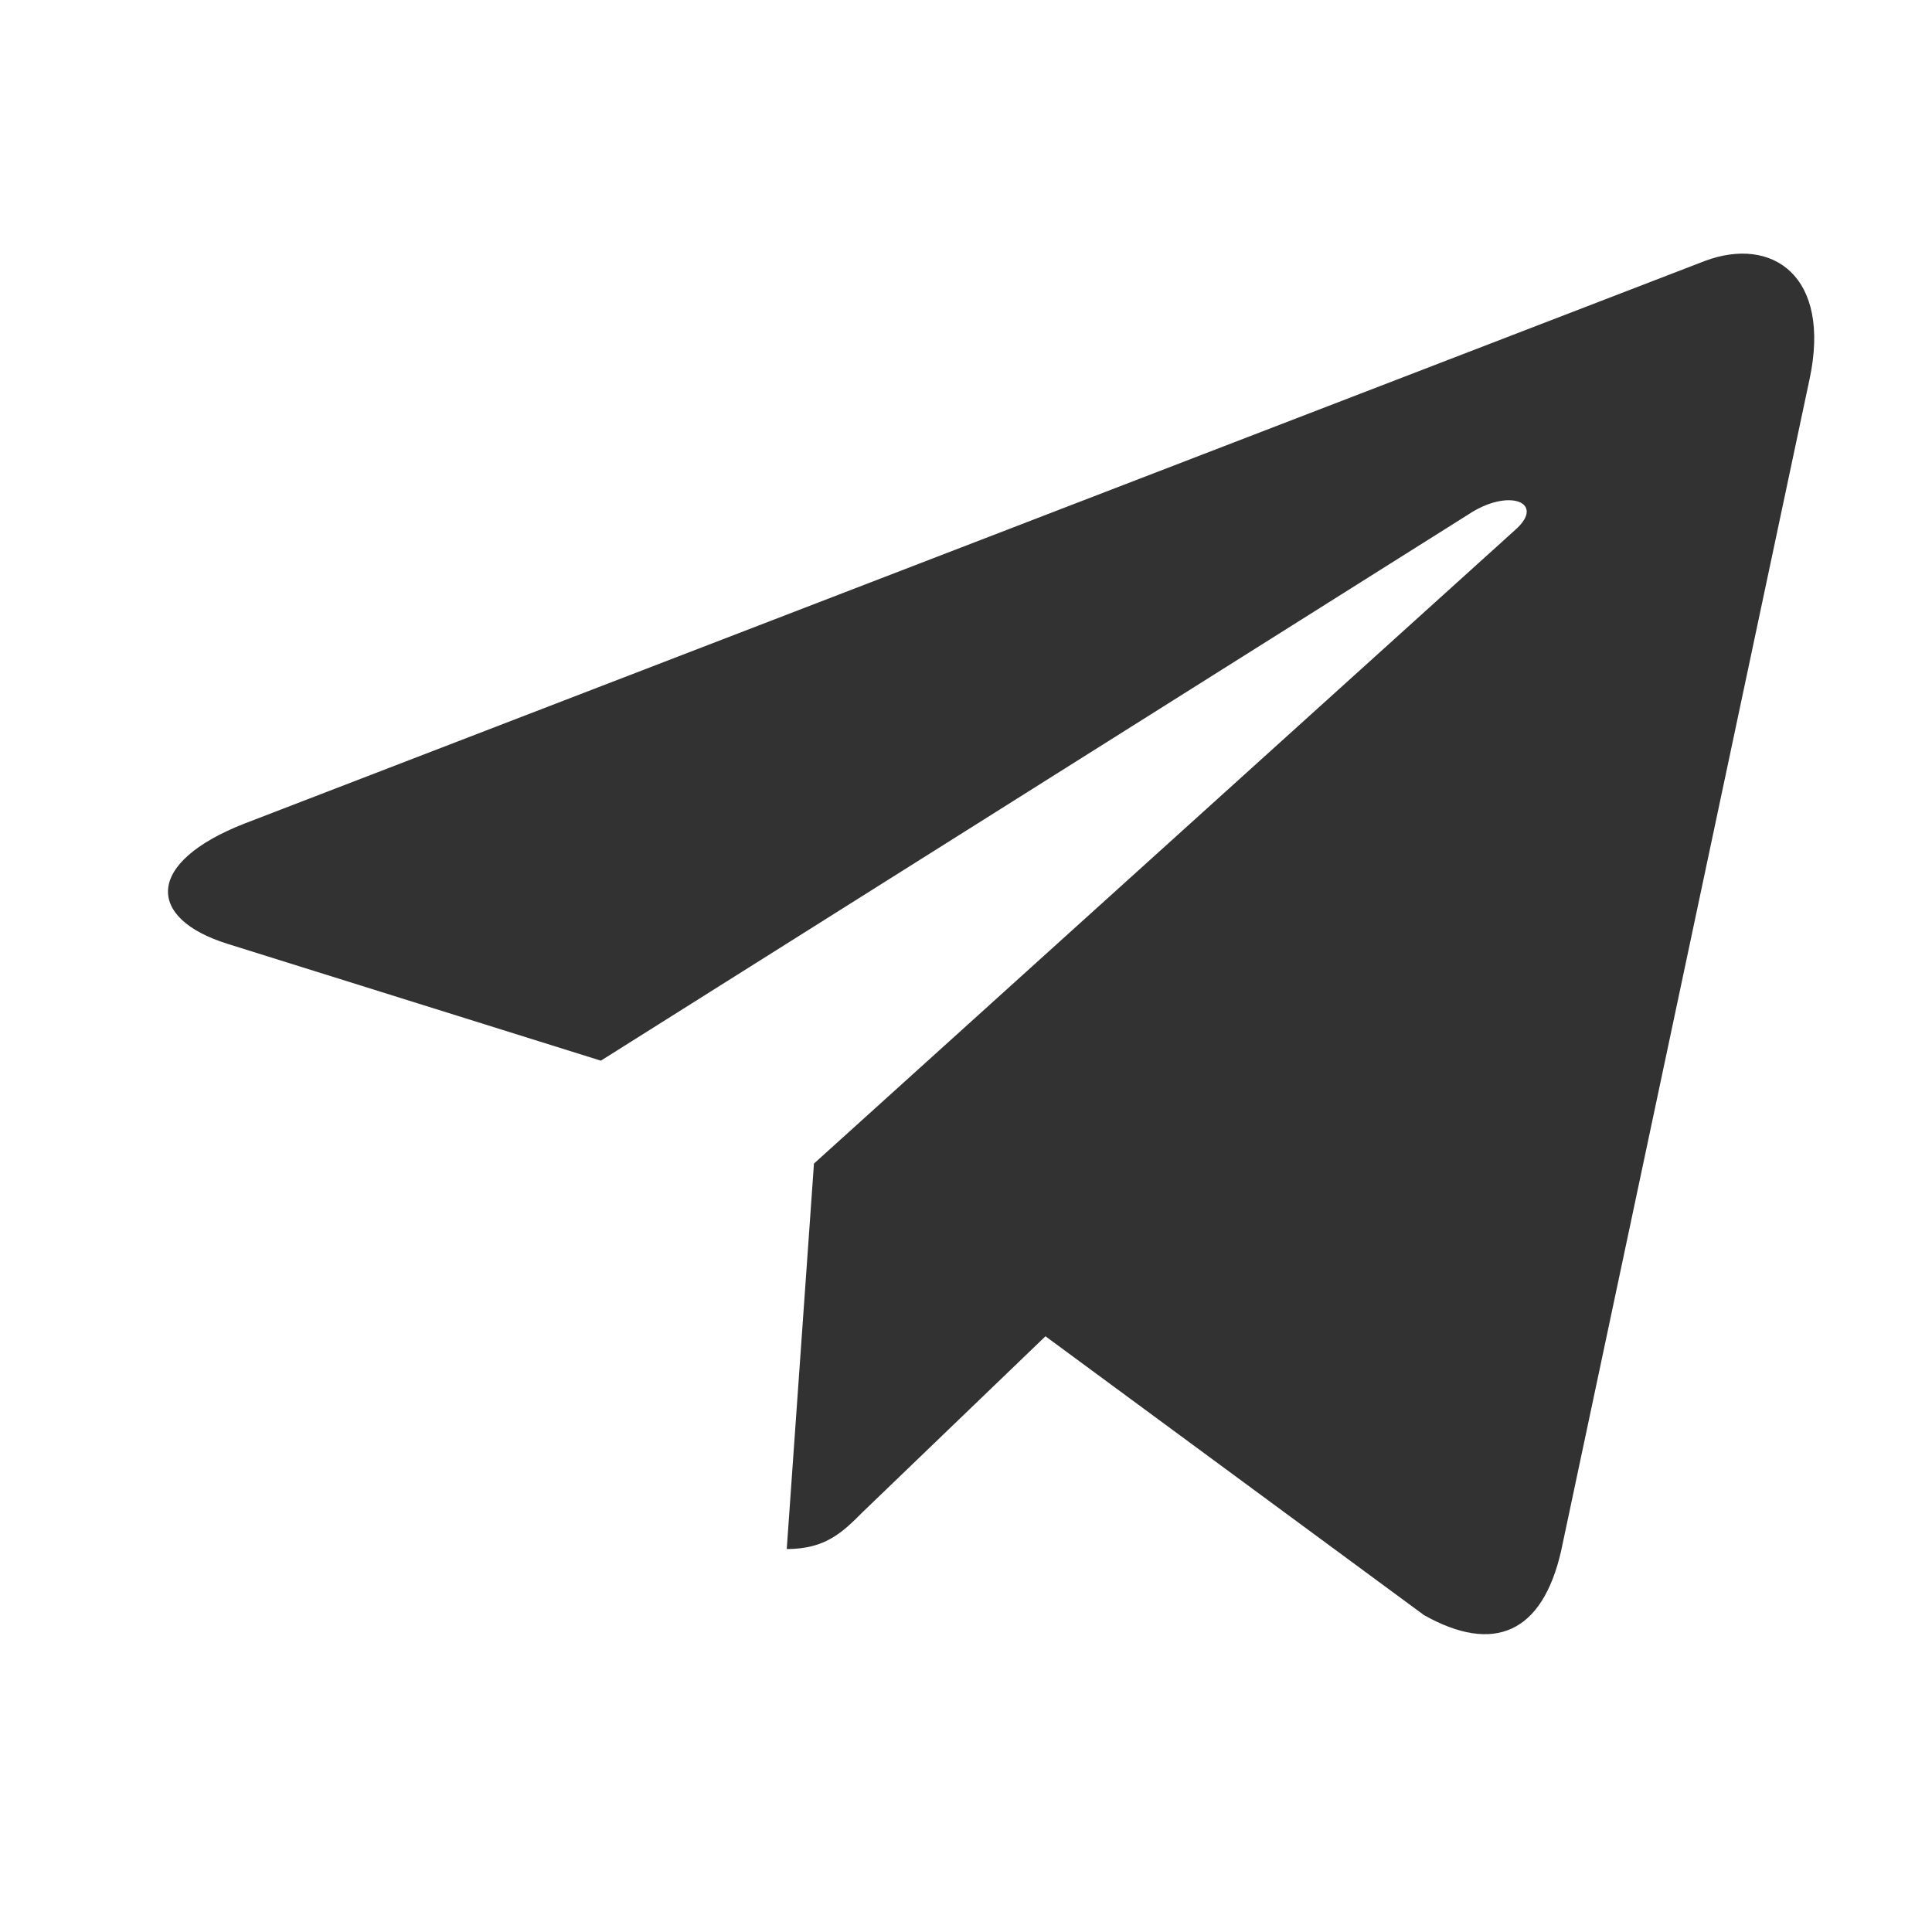 <svg width="23" height="23" viewBox="0 0 23 23" fill="none" xmlns="http://www.w3.org/2000/svg">
<path d="M21.542 4.515L18.585 18.462C18.361 19.447 17.78 19.692 16.953 19.228L12.446 15.908L10.272 17.999C10.031 18.24 9.83 18.441 9.366 18.441L9.69 13.852L18.042 6.305C18.405 5.982 17.963 5.802 17.478 6.126L7.153 12.627L2.708 11.236C1.741 10.934 1.724 10.269 2.909 9.805L20.295 3.107C21.1 2.805 21.805 3.286 21.542 4.516V4.515Z" fill="#323232"/>
</svg>
